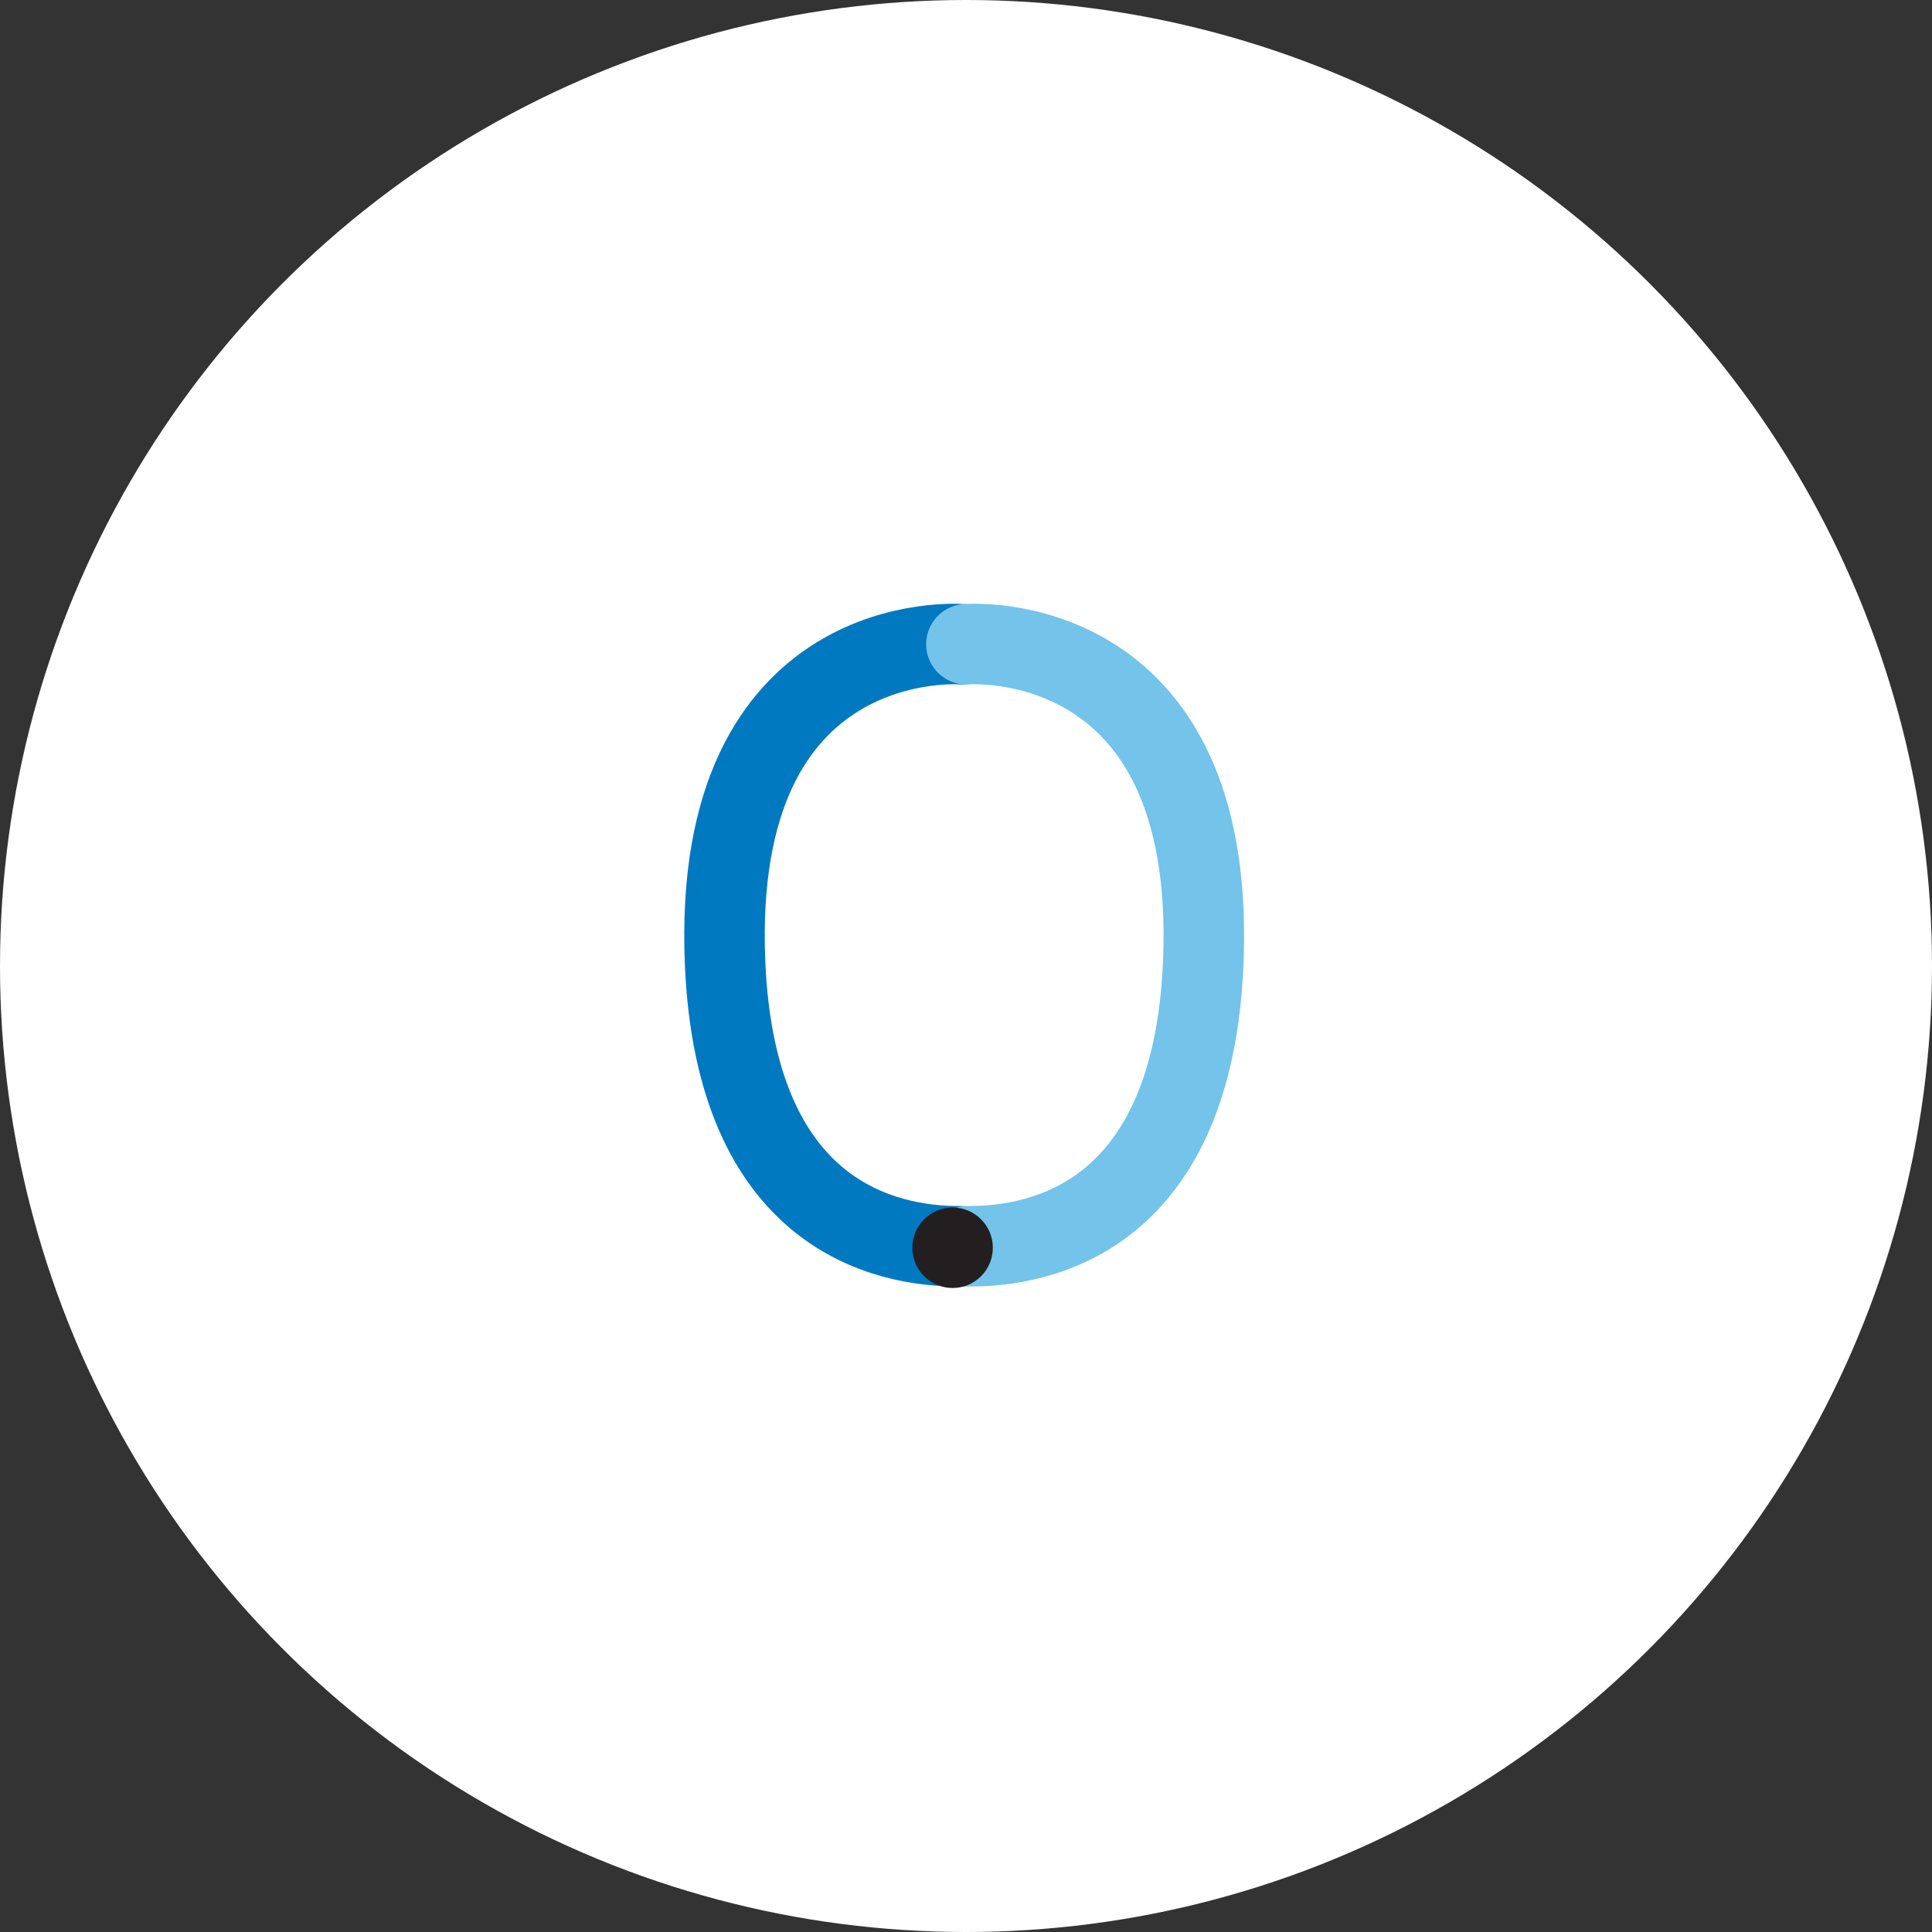<?xml version="1.0" encoding="UTF-8"?>
<svg width="72px" height="72px" viewBox="0 0 72 72" version="1.1" xmlns="http://www.w3.org/2000/svg" xmlns:xlink="http://www.w3.org/1999/xlink">
    <rect x="0" y="0" width="72" height="72" fill="#333333" stroke="none"/>
    <!-- Generator: Sketch 46.2 (44496) - http://www.bohemiancoding.com/sketch -->
    <title>avatar / O</title>
    <desc>Created with Sketch.</desc>
    <defs>
        <circle id="path-1" cx="36" cy="36" r="36"></circle>
    </defs>
    <g id="PROFILE-LETTERS" stroke="none" stroke-width="1" fill="none" fill-rule="evenodd">
        <g id="avatar-/-O">
            <mask id="mask-2" fill="white">
                <use xlink:href="#path-1"></use>
            </mask>
            <use id="circle" fill="#FFFFFF" xlink:href="#path-1"></use>
            <g id="Group-2" mask="url(#mask-2)">
                <g transform="translate(27, 24)">
                    <path d="M8.848,0.009 C8.848,0.009 -0.514,-0.754 0.022,11.892 C0.421,21.295 5.972,22.464 8.794,22.445" id="Stroke-219" stroke="#0079C1" stroke-width="3" fill="none" stroke-linecap="round" stroke-linejoin="round"></path>
                    <path d="M9.015,0.009 C9.015,0.009 18.377,-0.754 17.841,11.892 C17.442,21.295 11.891,22.464 9.069,22.445" id="Stroke-221" stroke="#73C3EB" stroke-width="3" fill="none" stroke-linecap="round" stroke-linejoin="round"></path>
                    <path d="M7.439,23.561 C6.854,22.975 6.854,22.025 7.439,21.439 C8.025,20.854 8.975,20.854 9.561,21.439 C10.146,22.025 10.146,22.975 9.561,23.561 C8.975,24.146 8.025,24.146 7.439,23.561" id="Fill-305" stroke="none" fill="#231F20" fill-rule="evenodd"></path>
                </g>
            </g>
        </g>
    </g>
</svg>